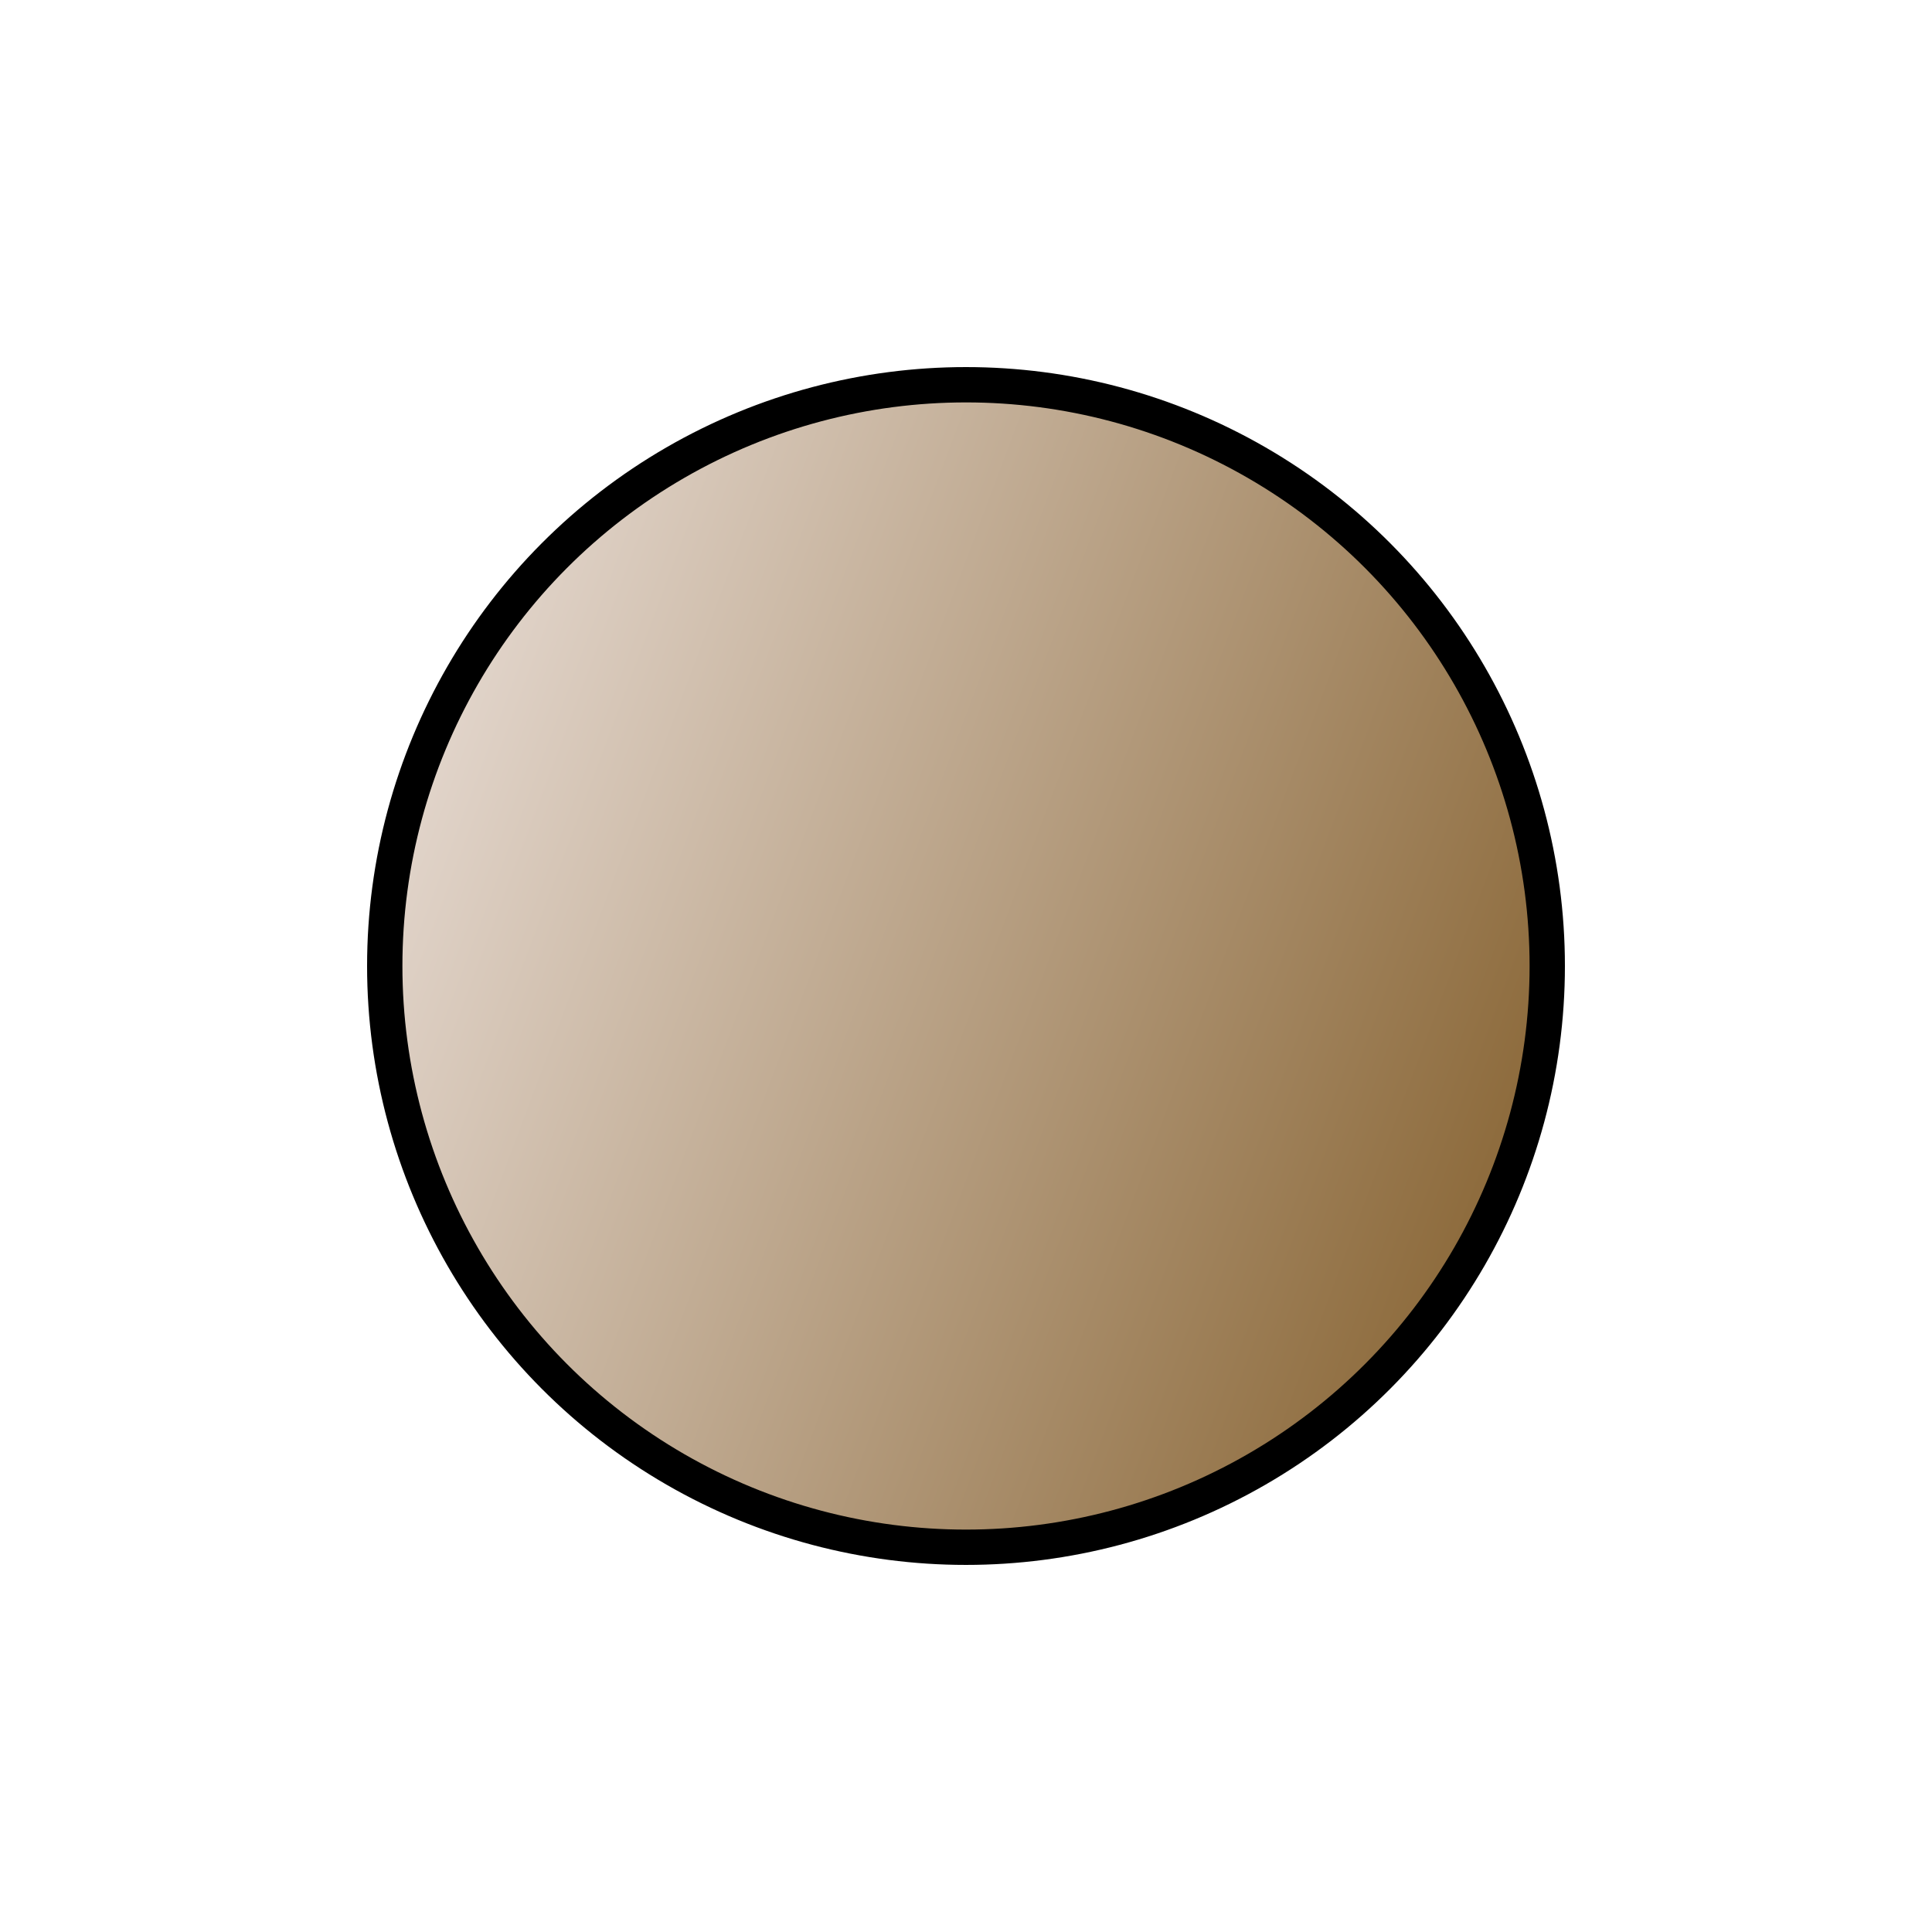<svg xmlns="http://www.w3.org/2000/svg" xmlns:xlink="http://www.w3.org/1999/xlink" width="200" height="200"><defs><linearGradient id="b"><stop offset="0"/><stop offset="1"/></linearGradient><linearGradient gradientTransform="matrix(.361 0 0 .401 -174.382 -49.76)" xlink:href="#a" id="c" gradientUnits="userSpaceOnUse" x1="559.771" y1="313.21" x2="911.984" y2="460.038"/><linearGradient id="a"><stop offset="0" stop-color="#ede3de"/><stop offset="1" stop-color="#8a6737"/></linearGradient><linearGradient gradientTransform="matrix(.361 0 0 .401 -174.382 -49.76)" xlink:href="#b" id="d" gradientUnits="userSpaceOnUse" x1="582.452" y1="373.333" x2="937.548" y2="373.333"/></defs><circle cy="100" cx="100" r="60.171" fill="url(#c)" fill-rule="evenodd" stroke="url(#d)" stroke-width="3.657" stroke-linecap="round" stroke-linejoin="round"/></svg>